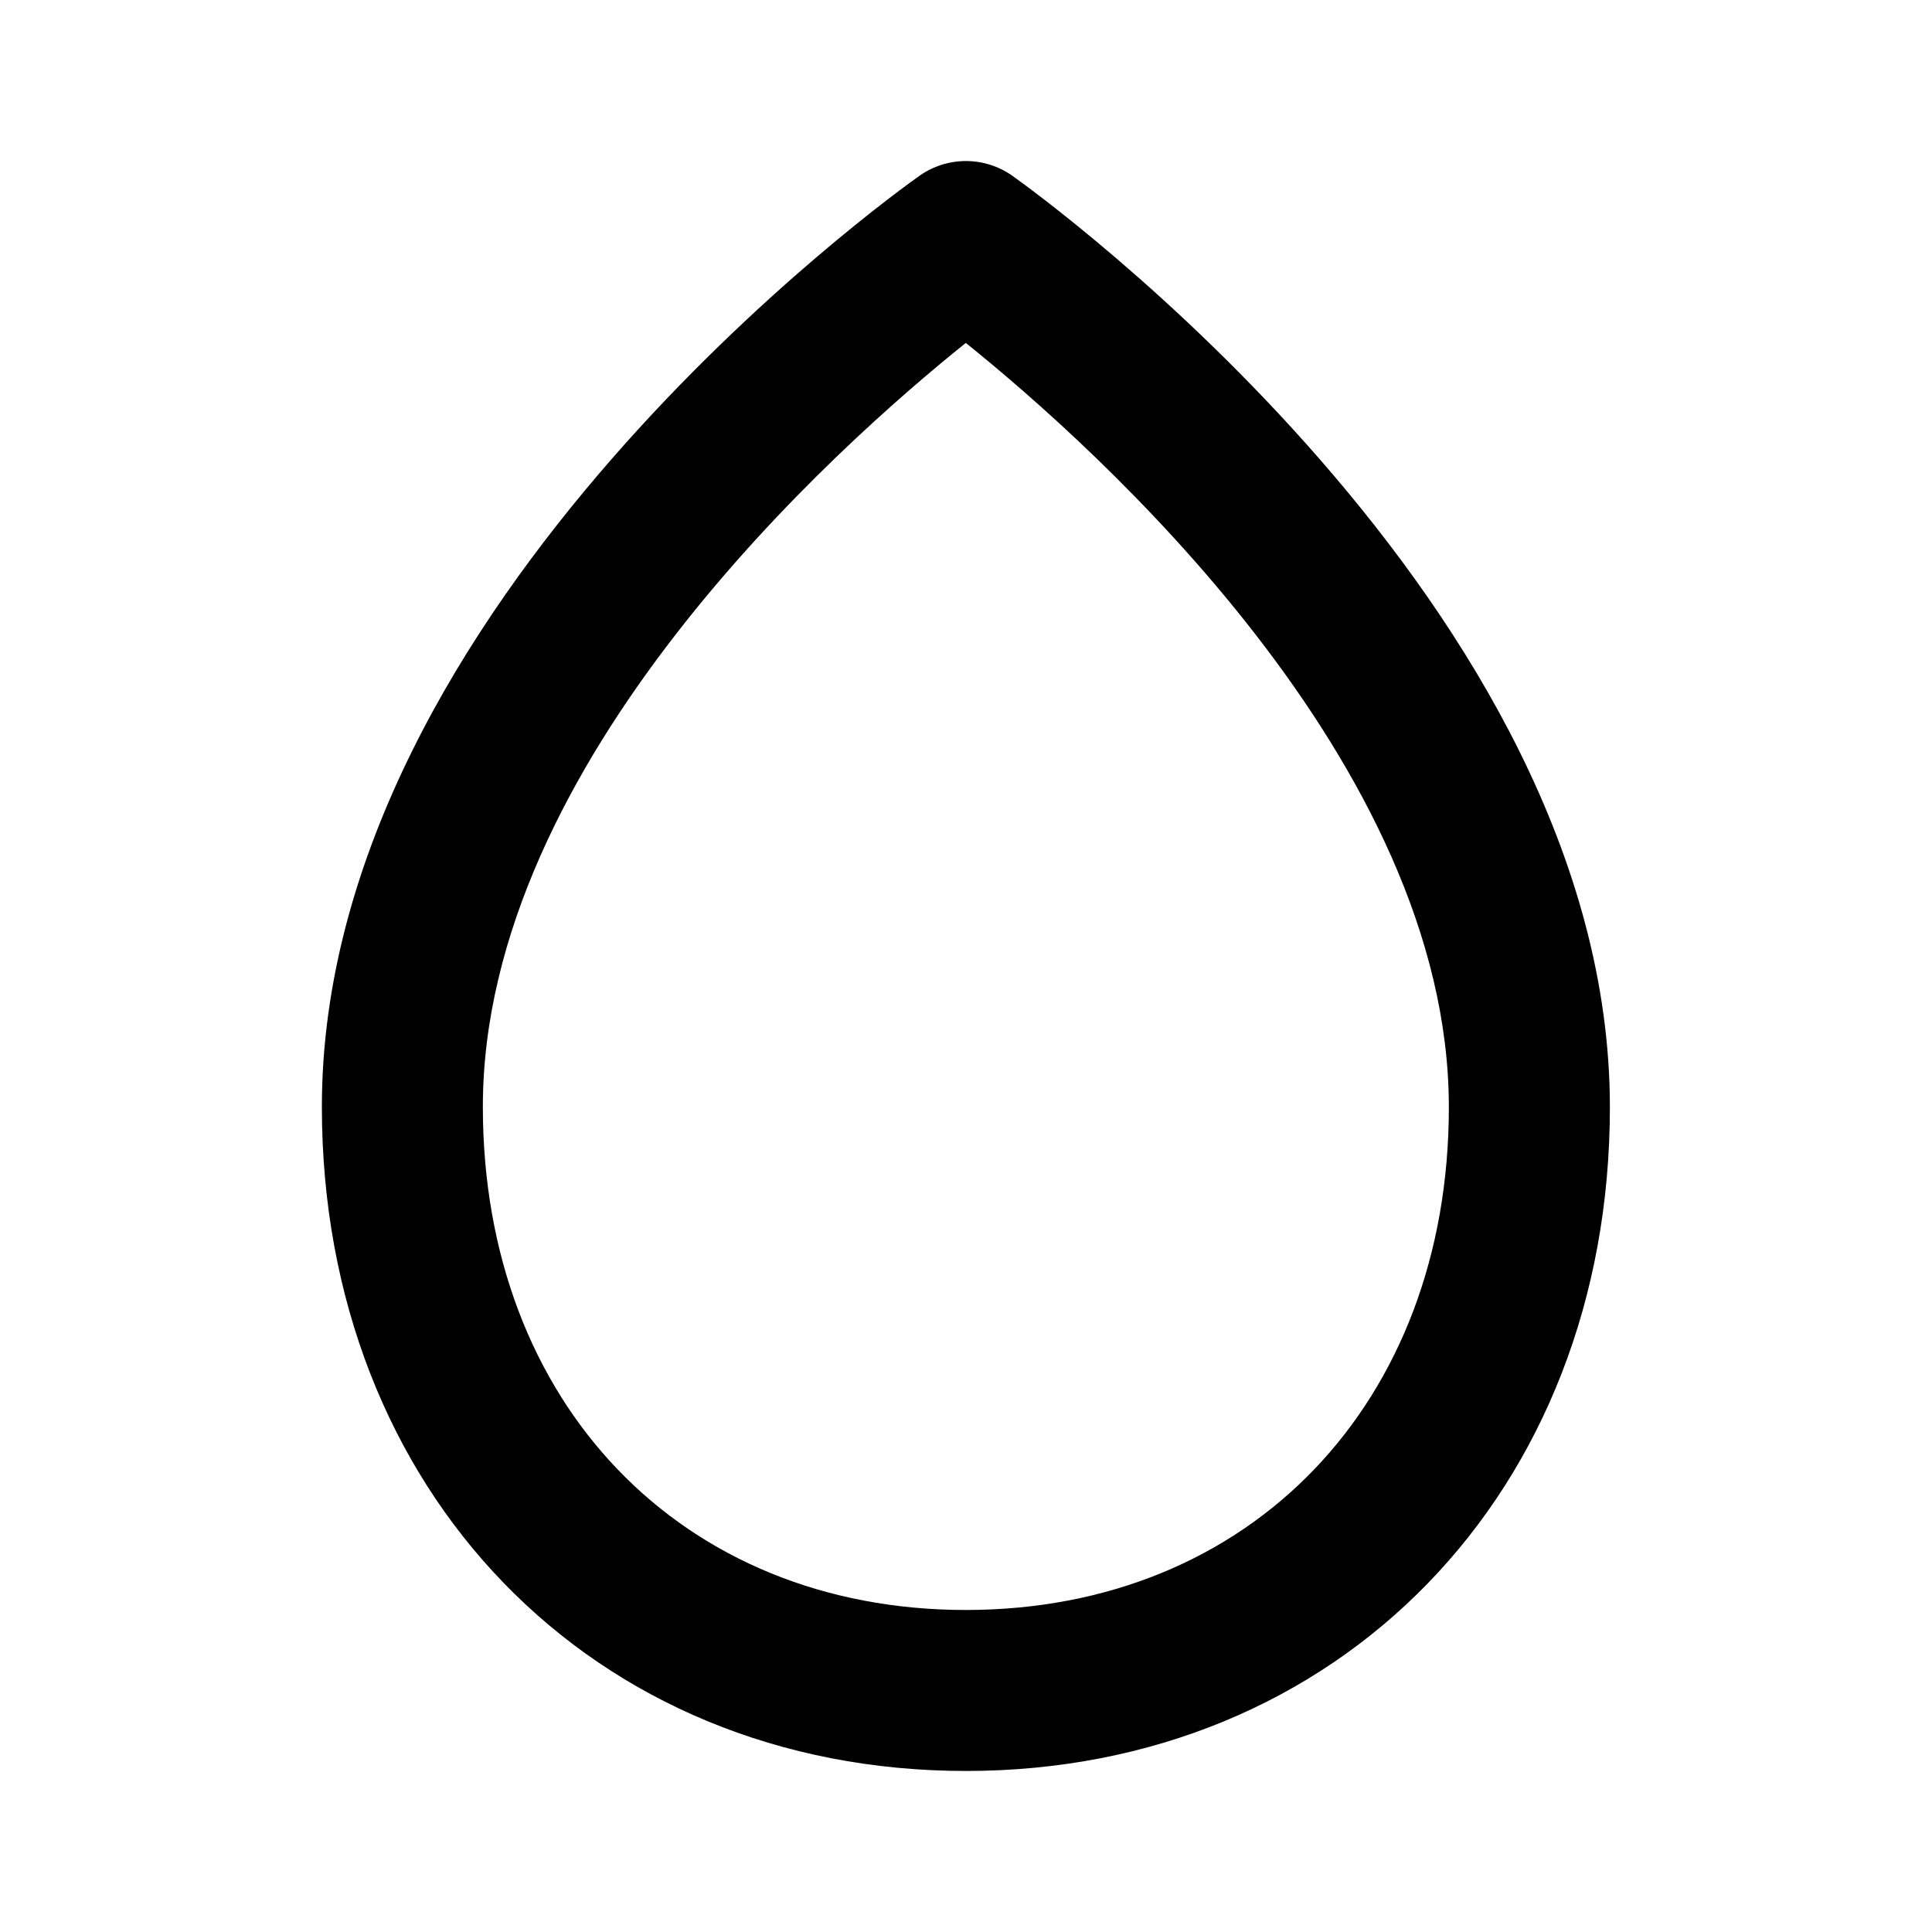 <svg width="40" height="40" viewBox="0 0 40 40" fill="none" xmlns="http://www.w3.org/2000/svg">
<path d="M19.997 36.666C27.724 36.666 33.331 30.886 33.331 22.923C33.331 12.536 21.467 4 20.962 3.641C20.681 3.442 20.344 3.334 19.999 3.334C19.654 3.334 19.317 3.441 19.036 3.64C18.531 3.995 6.664 12.505 6.664 22.916C6.664 30.883 12.271 36.666 19.997 36.666ZM19.996 7.1C22.671 9.25 29.997 15.79 29.997 22.923C29.997 29.053 25.884 33.333 19.997 33.333C14.111 33.333 9.997 29.05 9.997 22.916C9.997 15.766 17.321 9.245 19.996 7.1Z" fill="black"/>
</svg>
